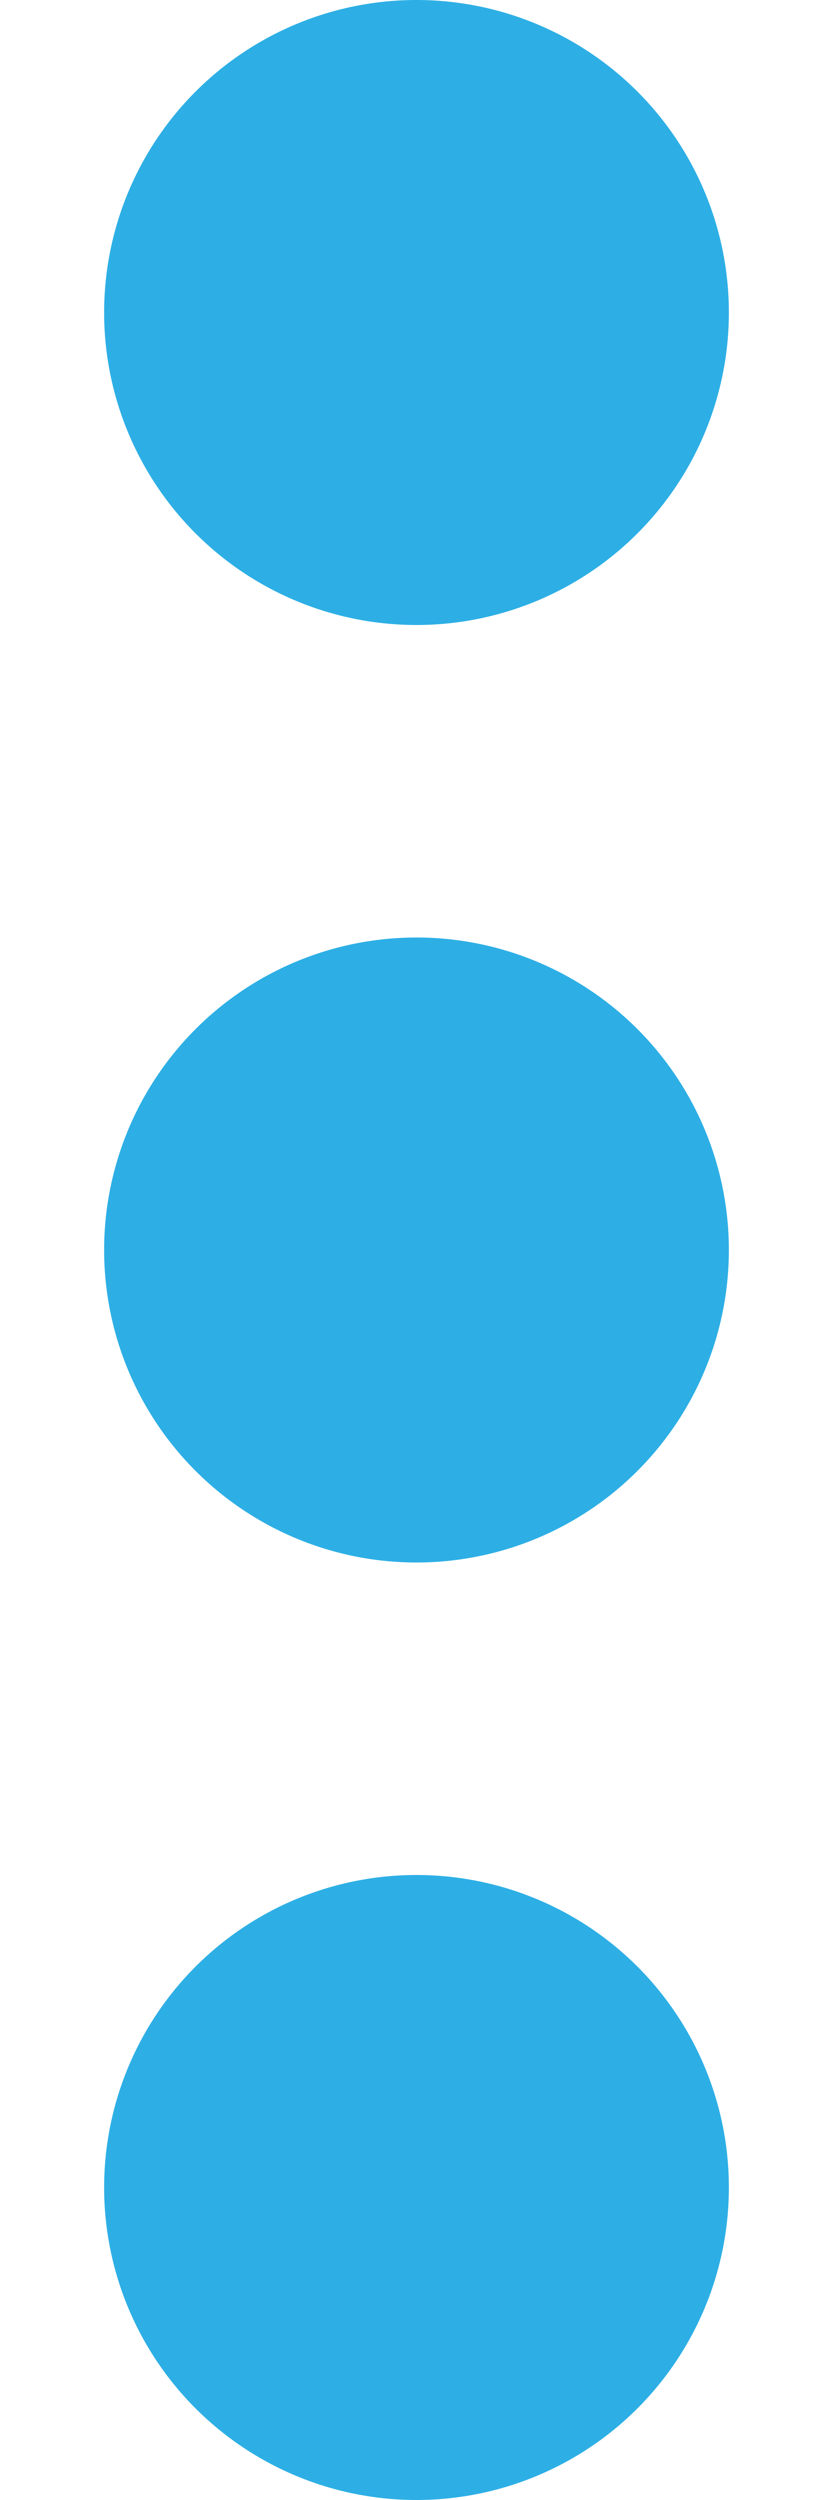 <svg width="4" height="12" fill="none" xmlns="http://www.w3.org/2000/svg"><path d="M2 4.5a1.5 1.5 0 1 1 0 3 1.5 1.5 0 0 1 0-3zM2 0a1.5 1.5 0 1 1 0 3 1.5 1.5 0 0 1 0-3zm0 9a1.5 1.5 0 1 1 0 3 1.5 1.5 0 0 1 0-3z" fill="#2DAFE5"/></svg>